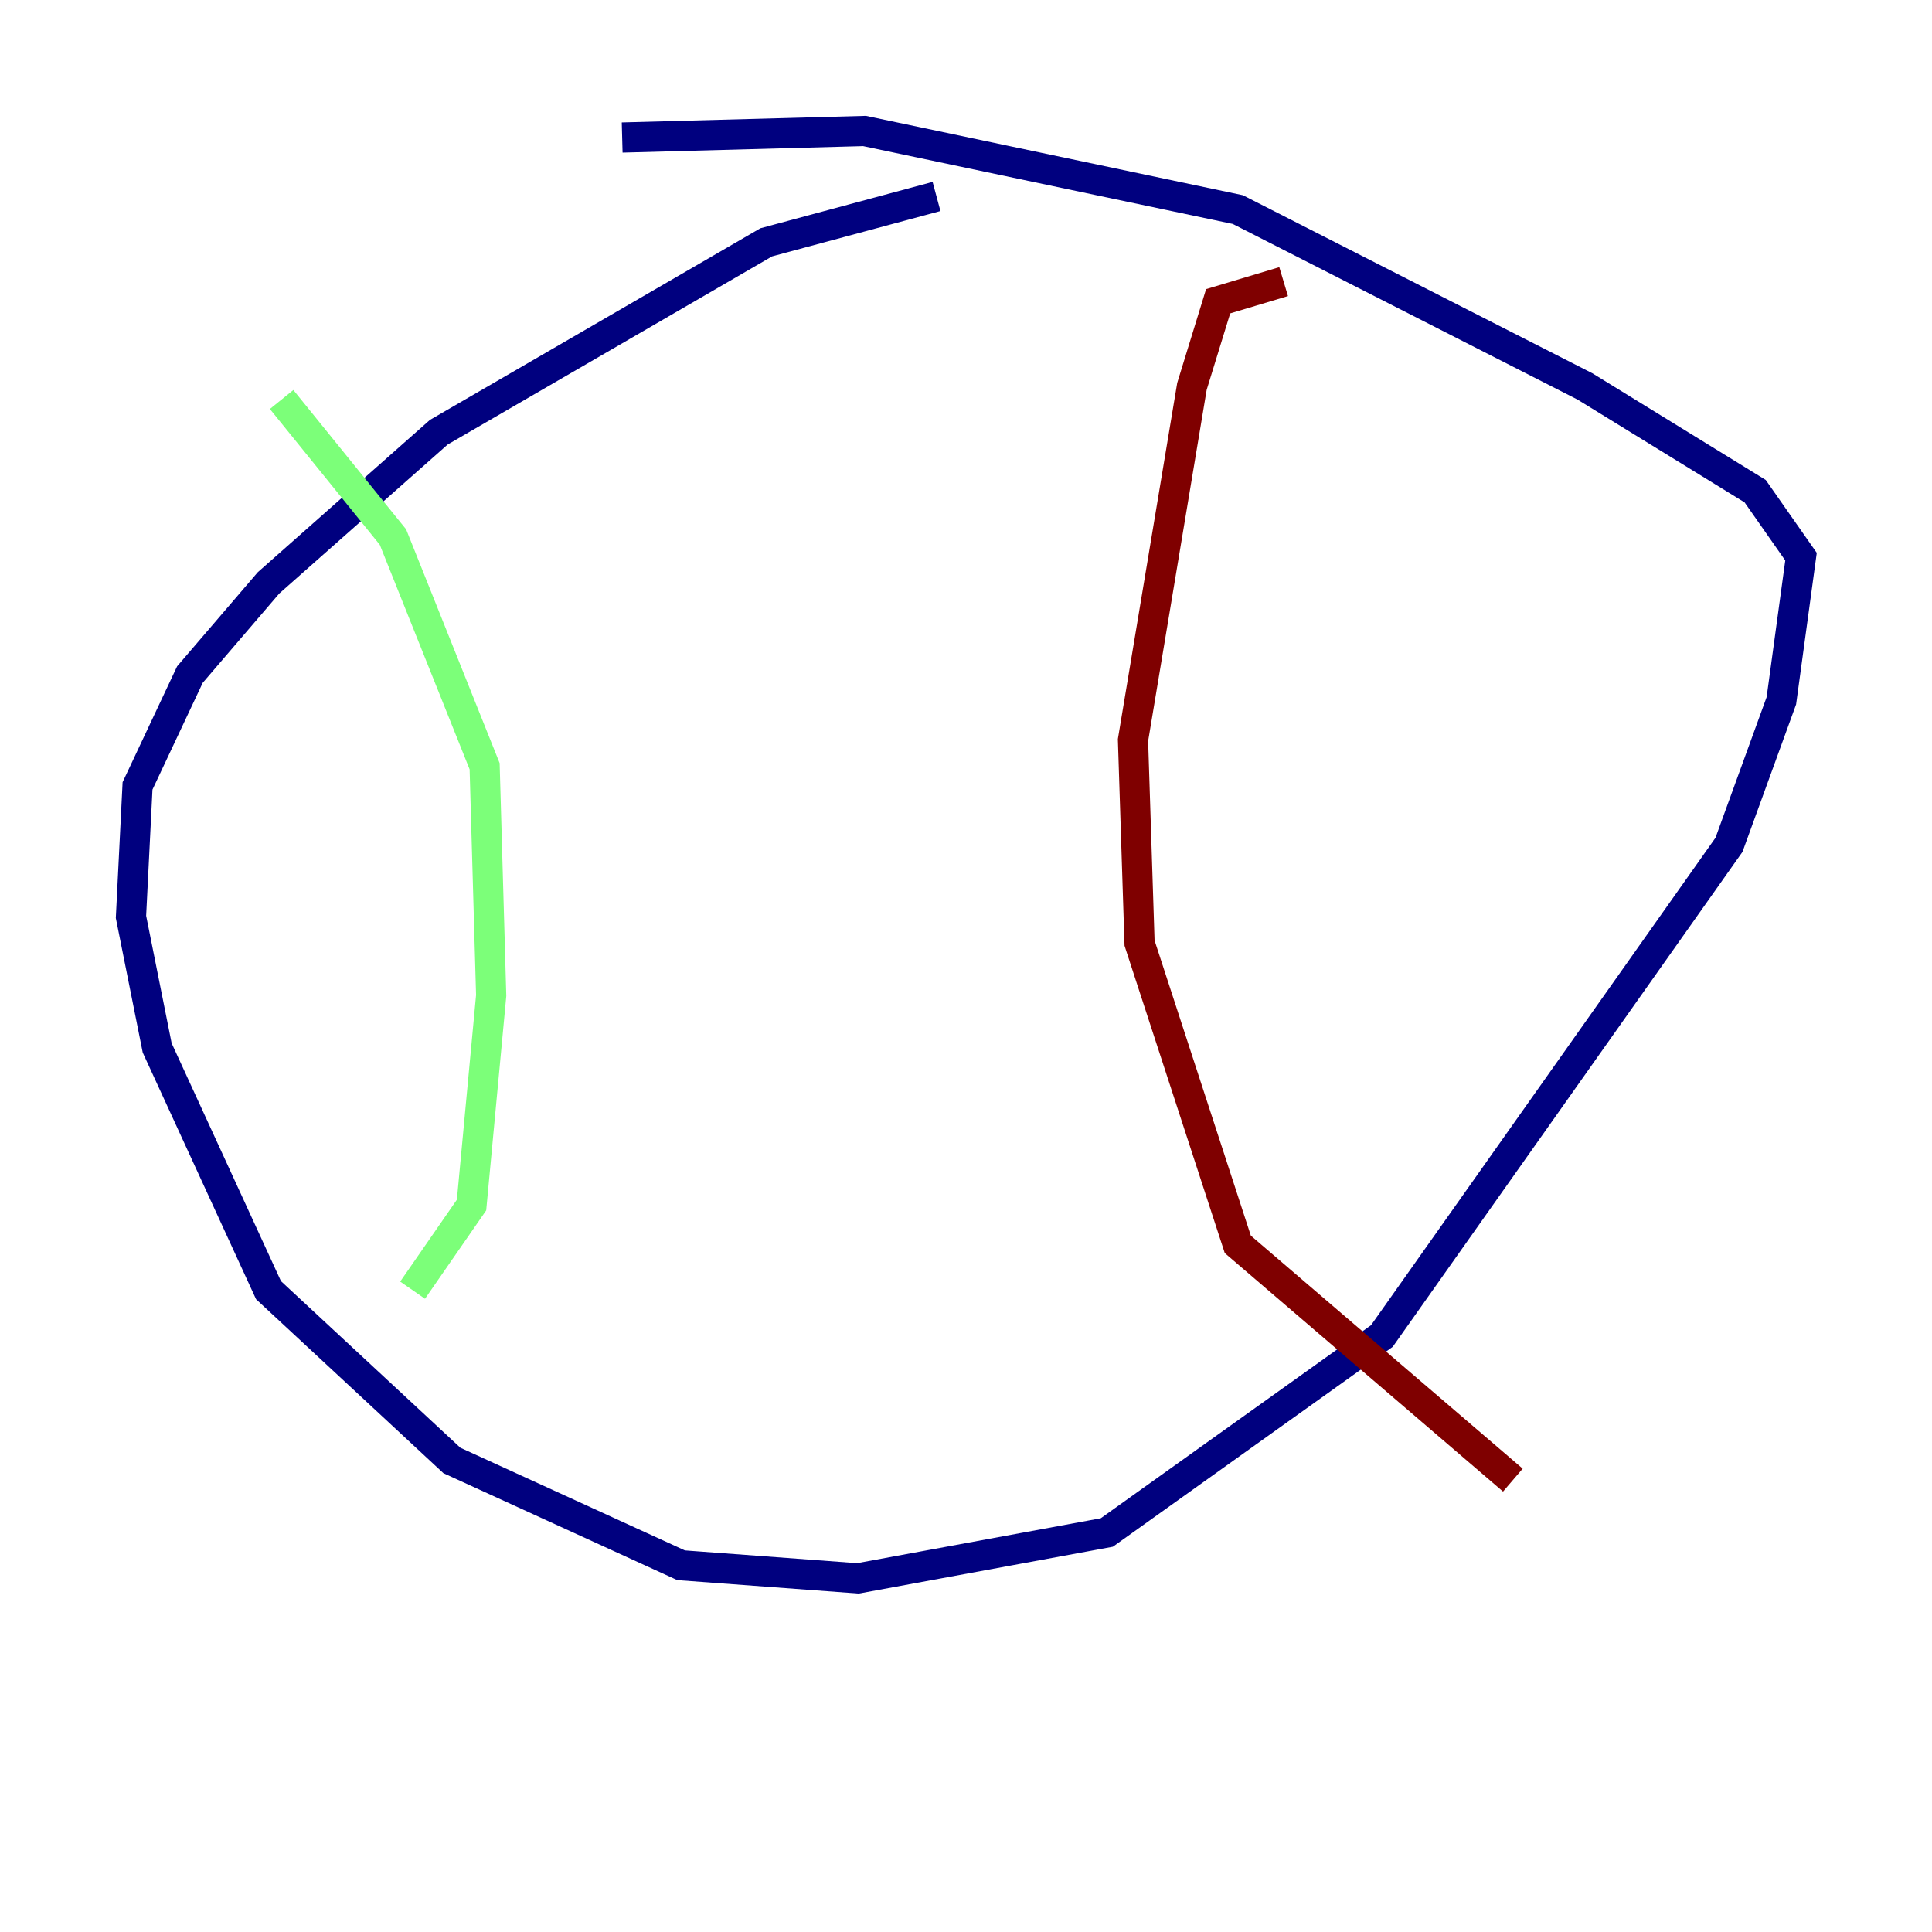 <?xml version="1.0" encoding="utf-8" ?>
<svg baseProfile="tiny" height="128" version="1.2" viewBox="0,0,128,128" width="128" xmlns="http://www.w3.org/2000/svg" xmlns:ev="http://www.w3.org/2001/xml-events" xmlns:xlink="http://www.w3.org/1999/xlink"><defs /><polyline fill="none" points="62.047,13.017 50.766,16.054 29.071,28.637 17.79,38.617 12.583,44.691 9.112,52.068 8.678,60.746 10.414,69.424 17.79,85.478 29.939,96.759 45.125,103.702 56.841,104.57 73.329,101.532 91.552,88.515 114.549,55.973 118.02,46.427 119.322,36.881 116.285,32.542 105.003,25.6 82.007,13.885 57.275,8.678 41.22,9.112" stroke="#00007f" stroke-width="2" /><polyline fill="none" points="18.658,26.468 26.034,35.58 32.108,50.766 32.542,65.953 31.241,79.837 27.336,85.478" stroke="#7cff79" stroke-width="2" /><polyline fill="none" points="85.044,18.658 80.705,19.959 78.969,25.6 75.064,49.031 75.498,62.481 82.007,82.441 100.231,98.061" stroke="#7f0000" stroke-width="2" /></svg>